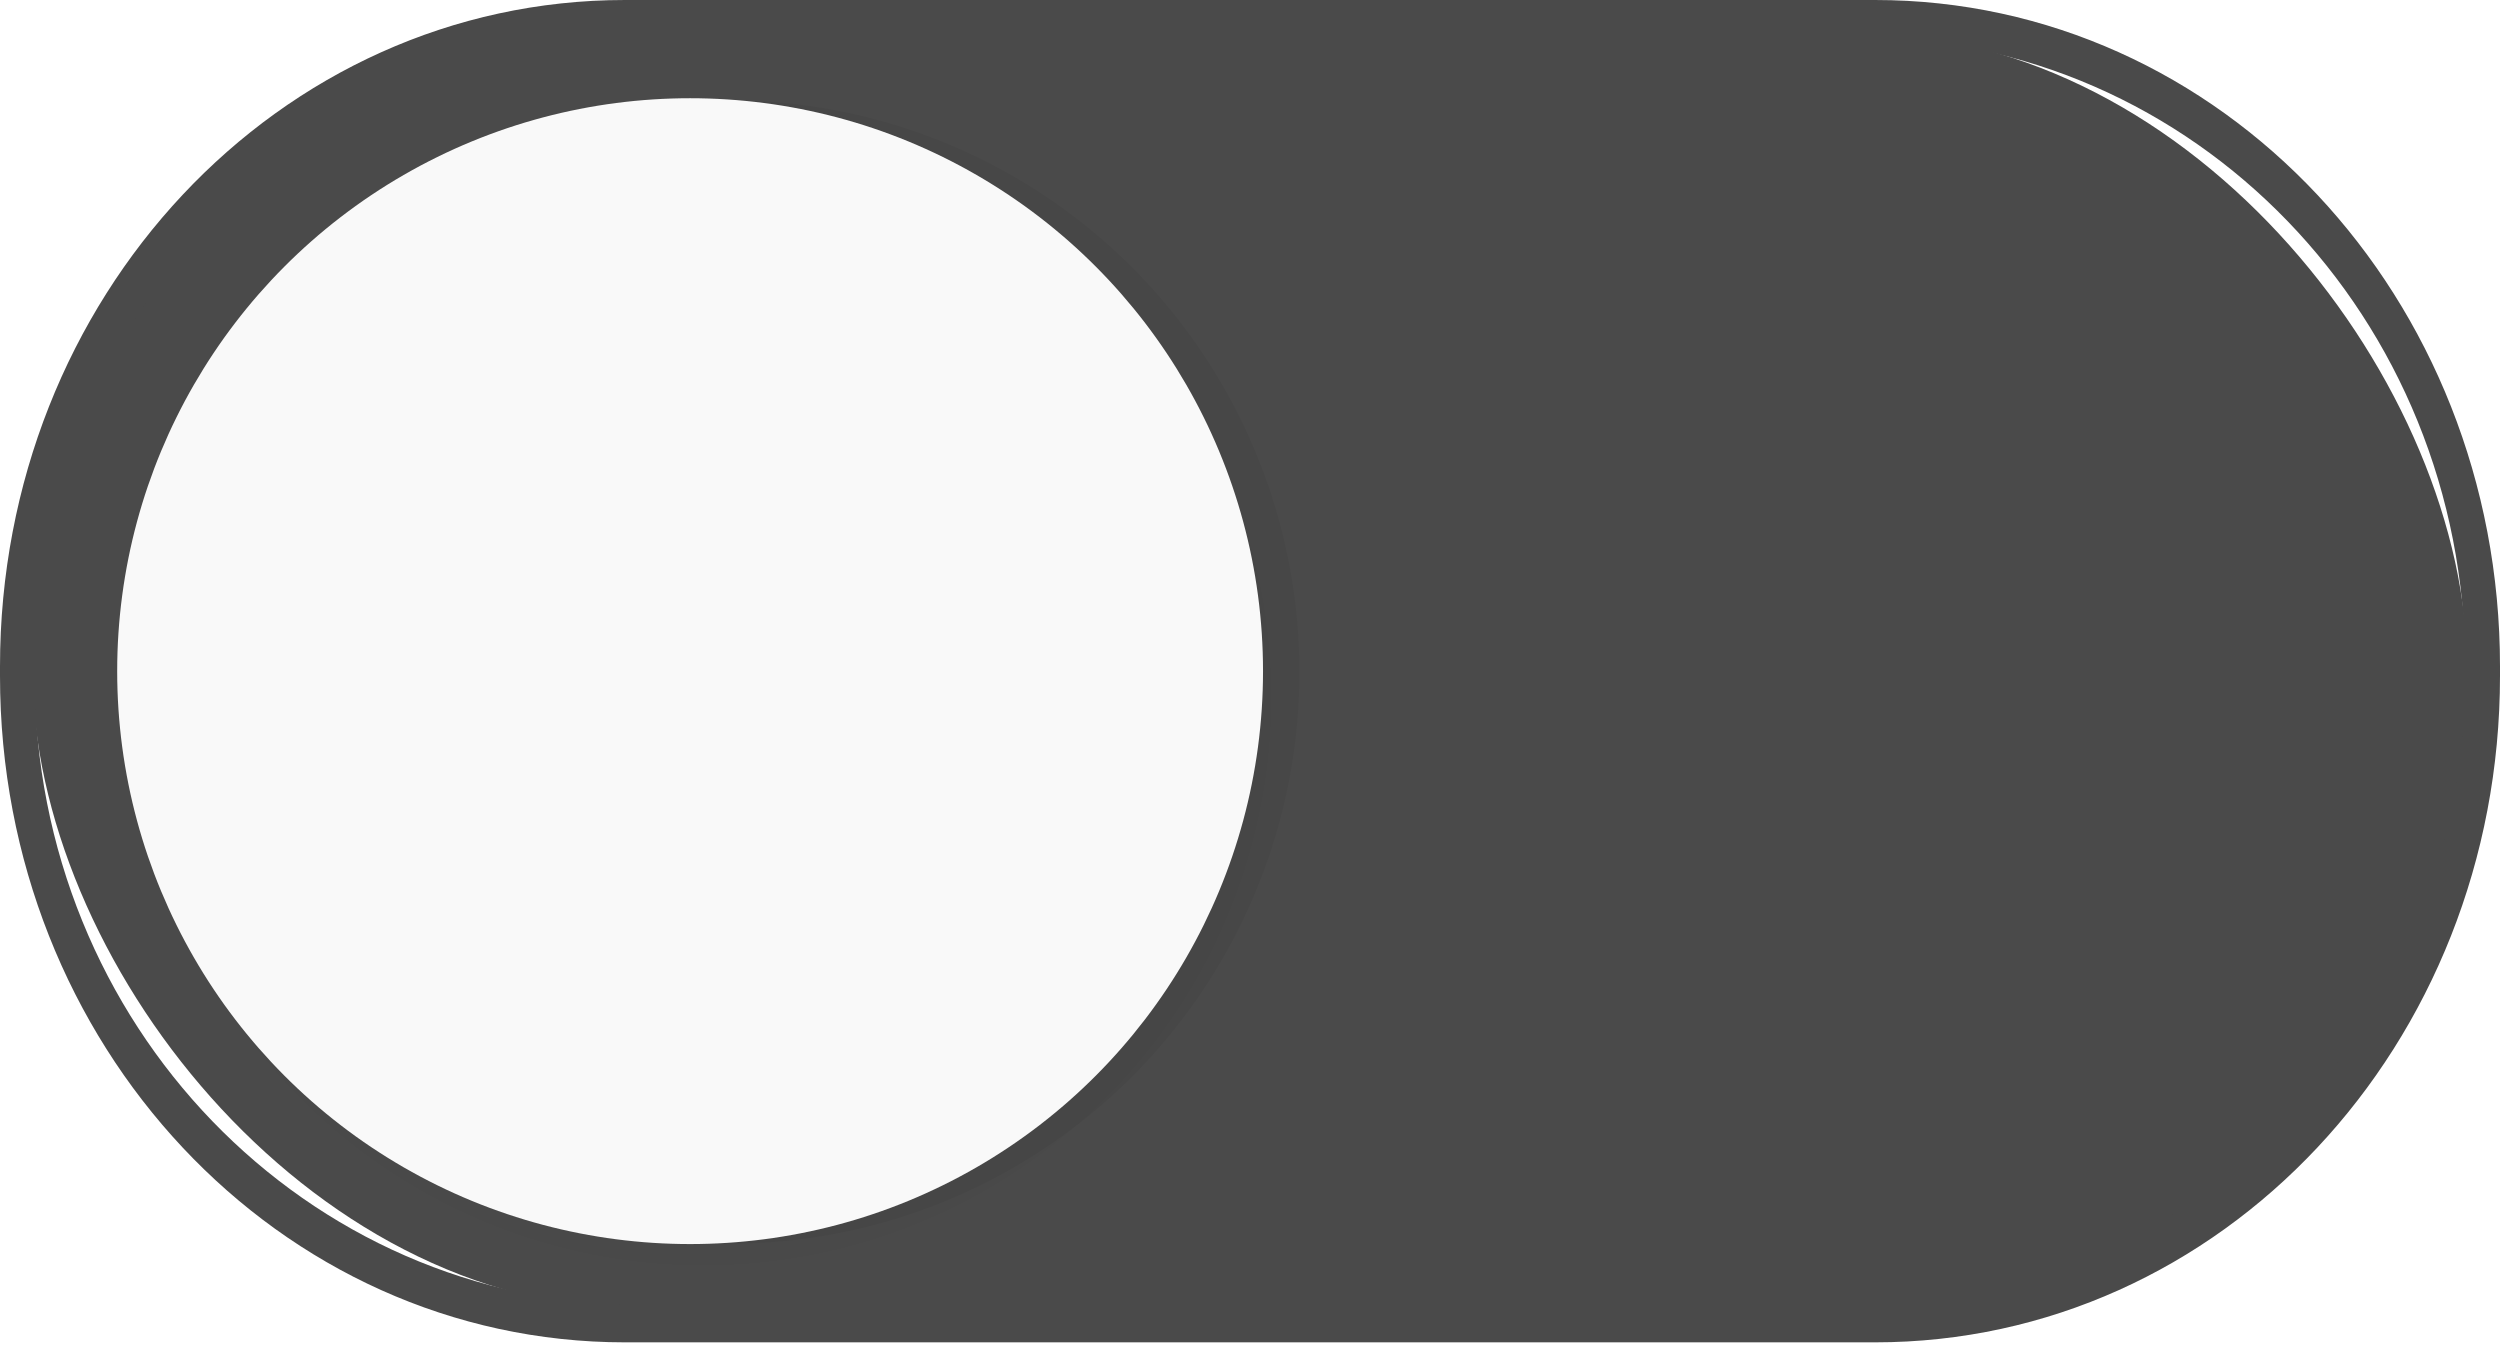 <svg version="1.1" viewBox="0 0 48 26" xmlns="http://www.w3.org/2000/svg">
 <defs>
  <filter id="b" x="-.027" y="-.027" width="1.054" height="1.054" color-interpolation-filters="sRGB">
   <feGaussianBlur stdDeviation=".72"/>
  </filter>
  <filter id="a" x="-.048" y="-.048" width="1.096" height="1.096" color-interpolation-filters="sRGB">
   <feGaussianBlur stdDeviation="1.28"/>
  </filter>
 </defs>
 <rect x=".625" y=".636" width="46.75" height="24.5" rx="11.688" ry="12.25" enable-background="new" fill="#4a4a4a"/>
 <circle transform="matrix(.342 0 0 .343 26.407 21.005)" cx="-36.264" cy="-23.622" r="32" enable-background="new" filter="url(#a)" opacity=".2"/>
 <circle transform="translate(25.865 21.441) scale(.341)" cx="-36.264" cy="-23.622" r="32" enable-background="new" filter="url(#b)" opacity=".1"/>
 <circle cx="13.25" cy="12.886" r="11" enable-background="new" fill="#f9f9f9"/>
 <path d="M12 0C5.352 0 0 5.707 0 12.797v.179c0 7.09 5.352 12.797 12 12.797h24c6.648 0 12-5.707 12-12.797v-.179C48 5.707 42.648 0 36 0zm.333.716h23.333c6.464 0 11.667 5.39 11.667 12.086v.17c0 6.694-5.203 12.085-11.667 12.085H12.333C5.87 25.057.666 19.667.666 12.971v-.17C.666 6.107 5.87.717 12.333.717z" enable-background="new" fill="#4a4a4a"/>
</svg>
